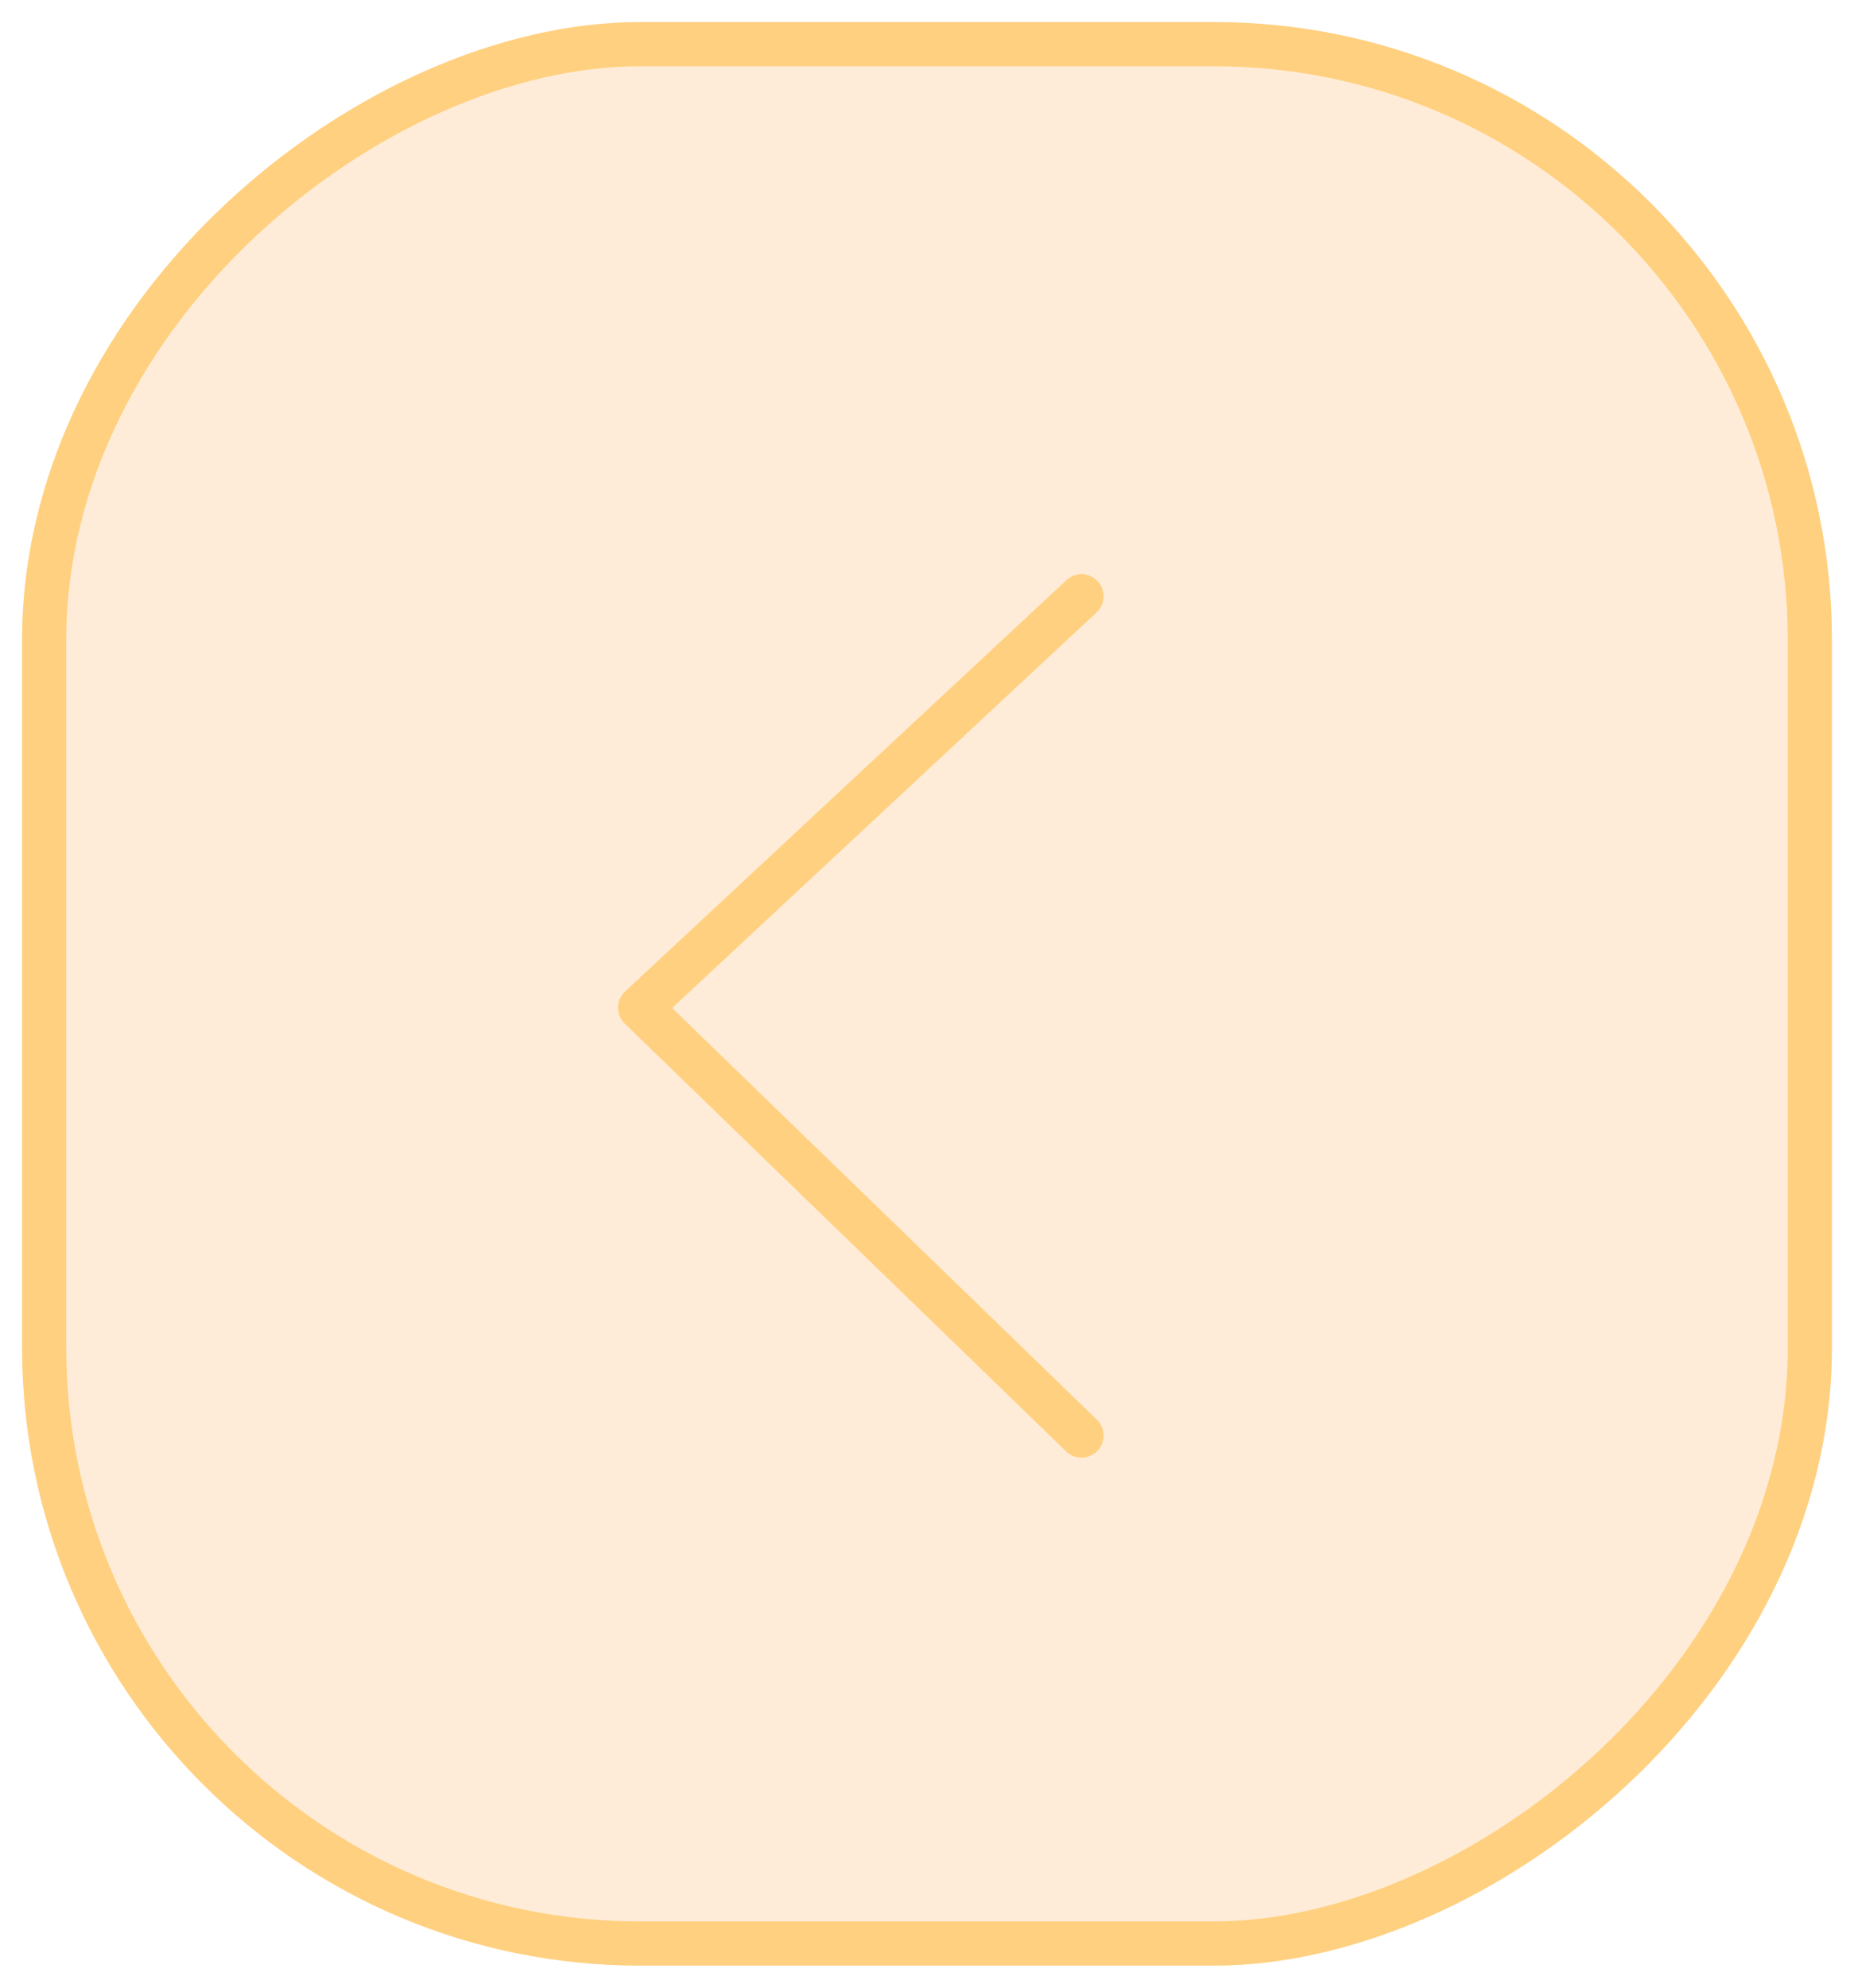 <svg width="42" height="45" viewBox="0 0 42 45" fill="none" xmlns="http://www.w3.org/2000/svg">
<g filter="url(#filter0_b_198_219)">
<rect x="0.5" y="44.5" width="44" height="41" rx="14" transform="rotate(-90 0.5 44.5)" fill="#FC921D" fill-opacity="0.17"/>
<rect x="1" y="44" width="43" height="40" rx="13.5" transform="rotate(-90 1 44)" stroke="#FFD07F"/>
</g>
<path d="M24.5 32.5L14.5 22.814L24.5 13.5" stroke="#FFD07F" stroke-linecap="round" stroke-linejoin="round"/>
<defs>
<filter id="filter0_b_198_219" x="-20.5" y="-20.5" width="83" height="86" filterUnits="userSpaceOnUse" color-interpolation-filters="sRGB">
<feFlood flood-opacity="0" result="BackgroundImageFix"/>
<feGaussianBlur in="BackgroundImage" stdDeviation="10.5"/>
<feComposite in2="SourceAlpha" operator="in" result="effect1_backgroundBlur_198_219"/>
<feBlend mode="normal" in="SourceGraphic" in2="effect1_backgroundBlur_198_219" result="shape"/>
</filter>
</defs>
</svg>
